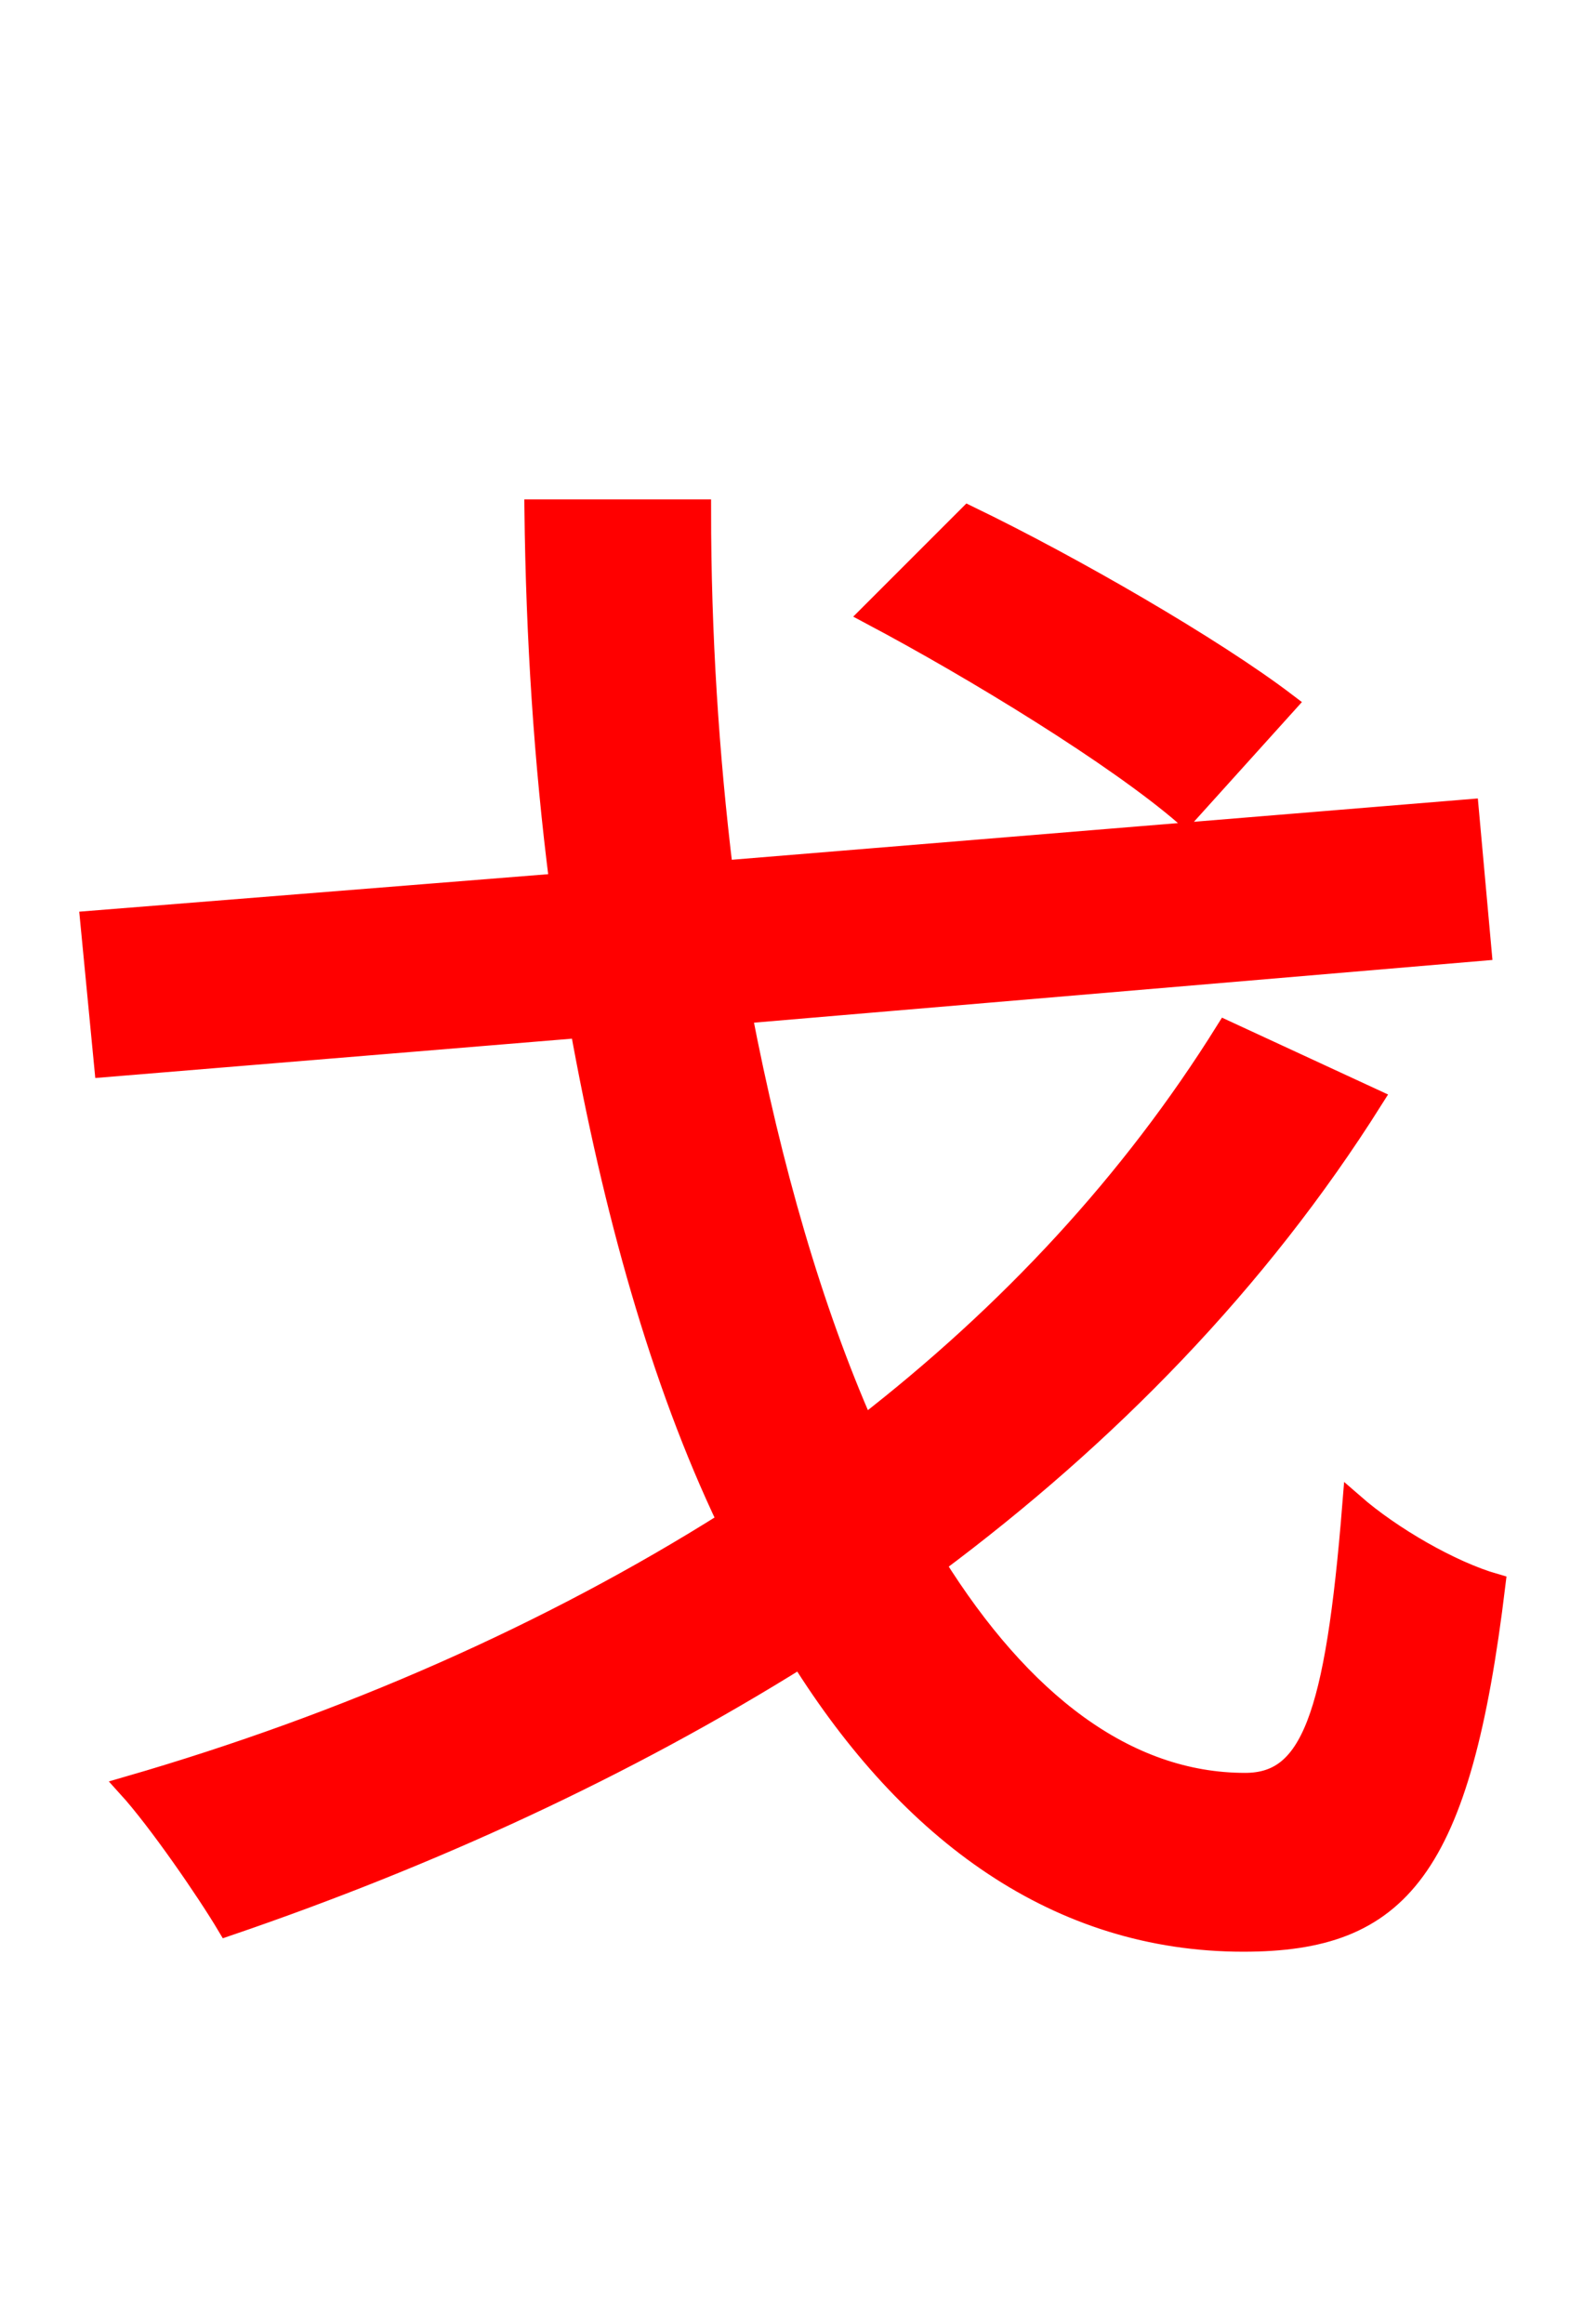 <svg xmlns="http://www.w3.org/2000/svg" xmlns:xlink="http://www.w3.org/1999/xlink" width="72" height="106.56"><path fill="red" stroke="red" d="M58.97 32.26C55.66 29.74 49.18 25.99 44.42 23.69L39.96 28.15C44.71 30.67 51.19 34.63 54.36 37.37ZM56.23 47.30C51.91 54.22 46.30 60.26 39.60 65.45C37.22 60.05 35.35 53.57 33.98 46.44L67.90 43.56L67.32 37.15L33.12 39.96C32.47 34.63 32.11 29.09 32.11 23.40L24.55 23.40C24.62 29.23 24.98 34.92 25.70 40.54L4.18 42.26L4.82 48.89L26.64 47.09C28.15 55.44 30.31 63.29 33.41 69.77C25.20 74.95 15.84 79.06 5.90 81.94C7.27 83.45 9.50 86.69 10.44 88.27C19.73 85.10 28.66 81.00 36.72 75.96C41.76 84.02 48.53 88.99 57.02 88.99C64.15 88.99 66.96 85.75 68.54 72.65C66.53 72.07 63.79 70.49 62.06 68.98C61.27 78.84 60.12 81.79 57.10 81.79C51.62 81.79 46.80 78.05 42.84 71.71C50.76 65.81 57.67 58.75 62.93 50.40Z"/></svg>
